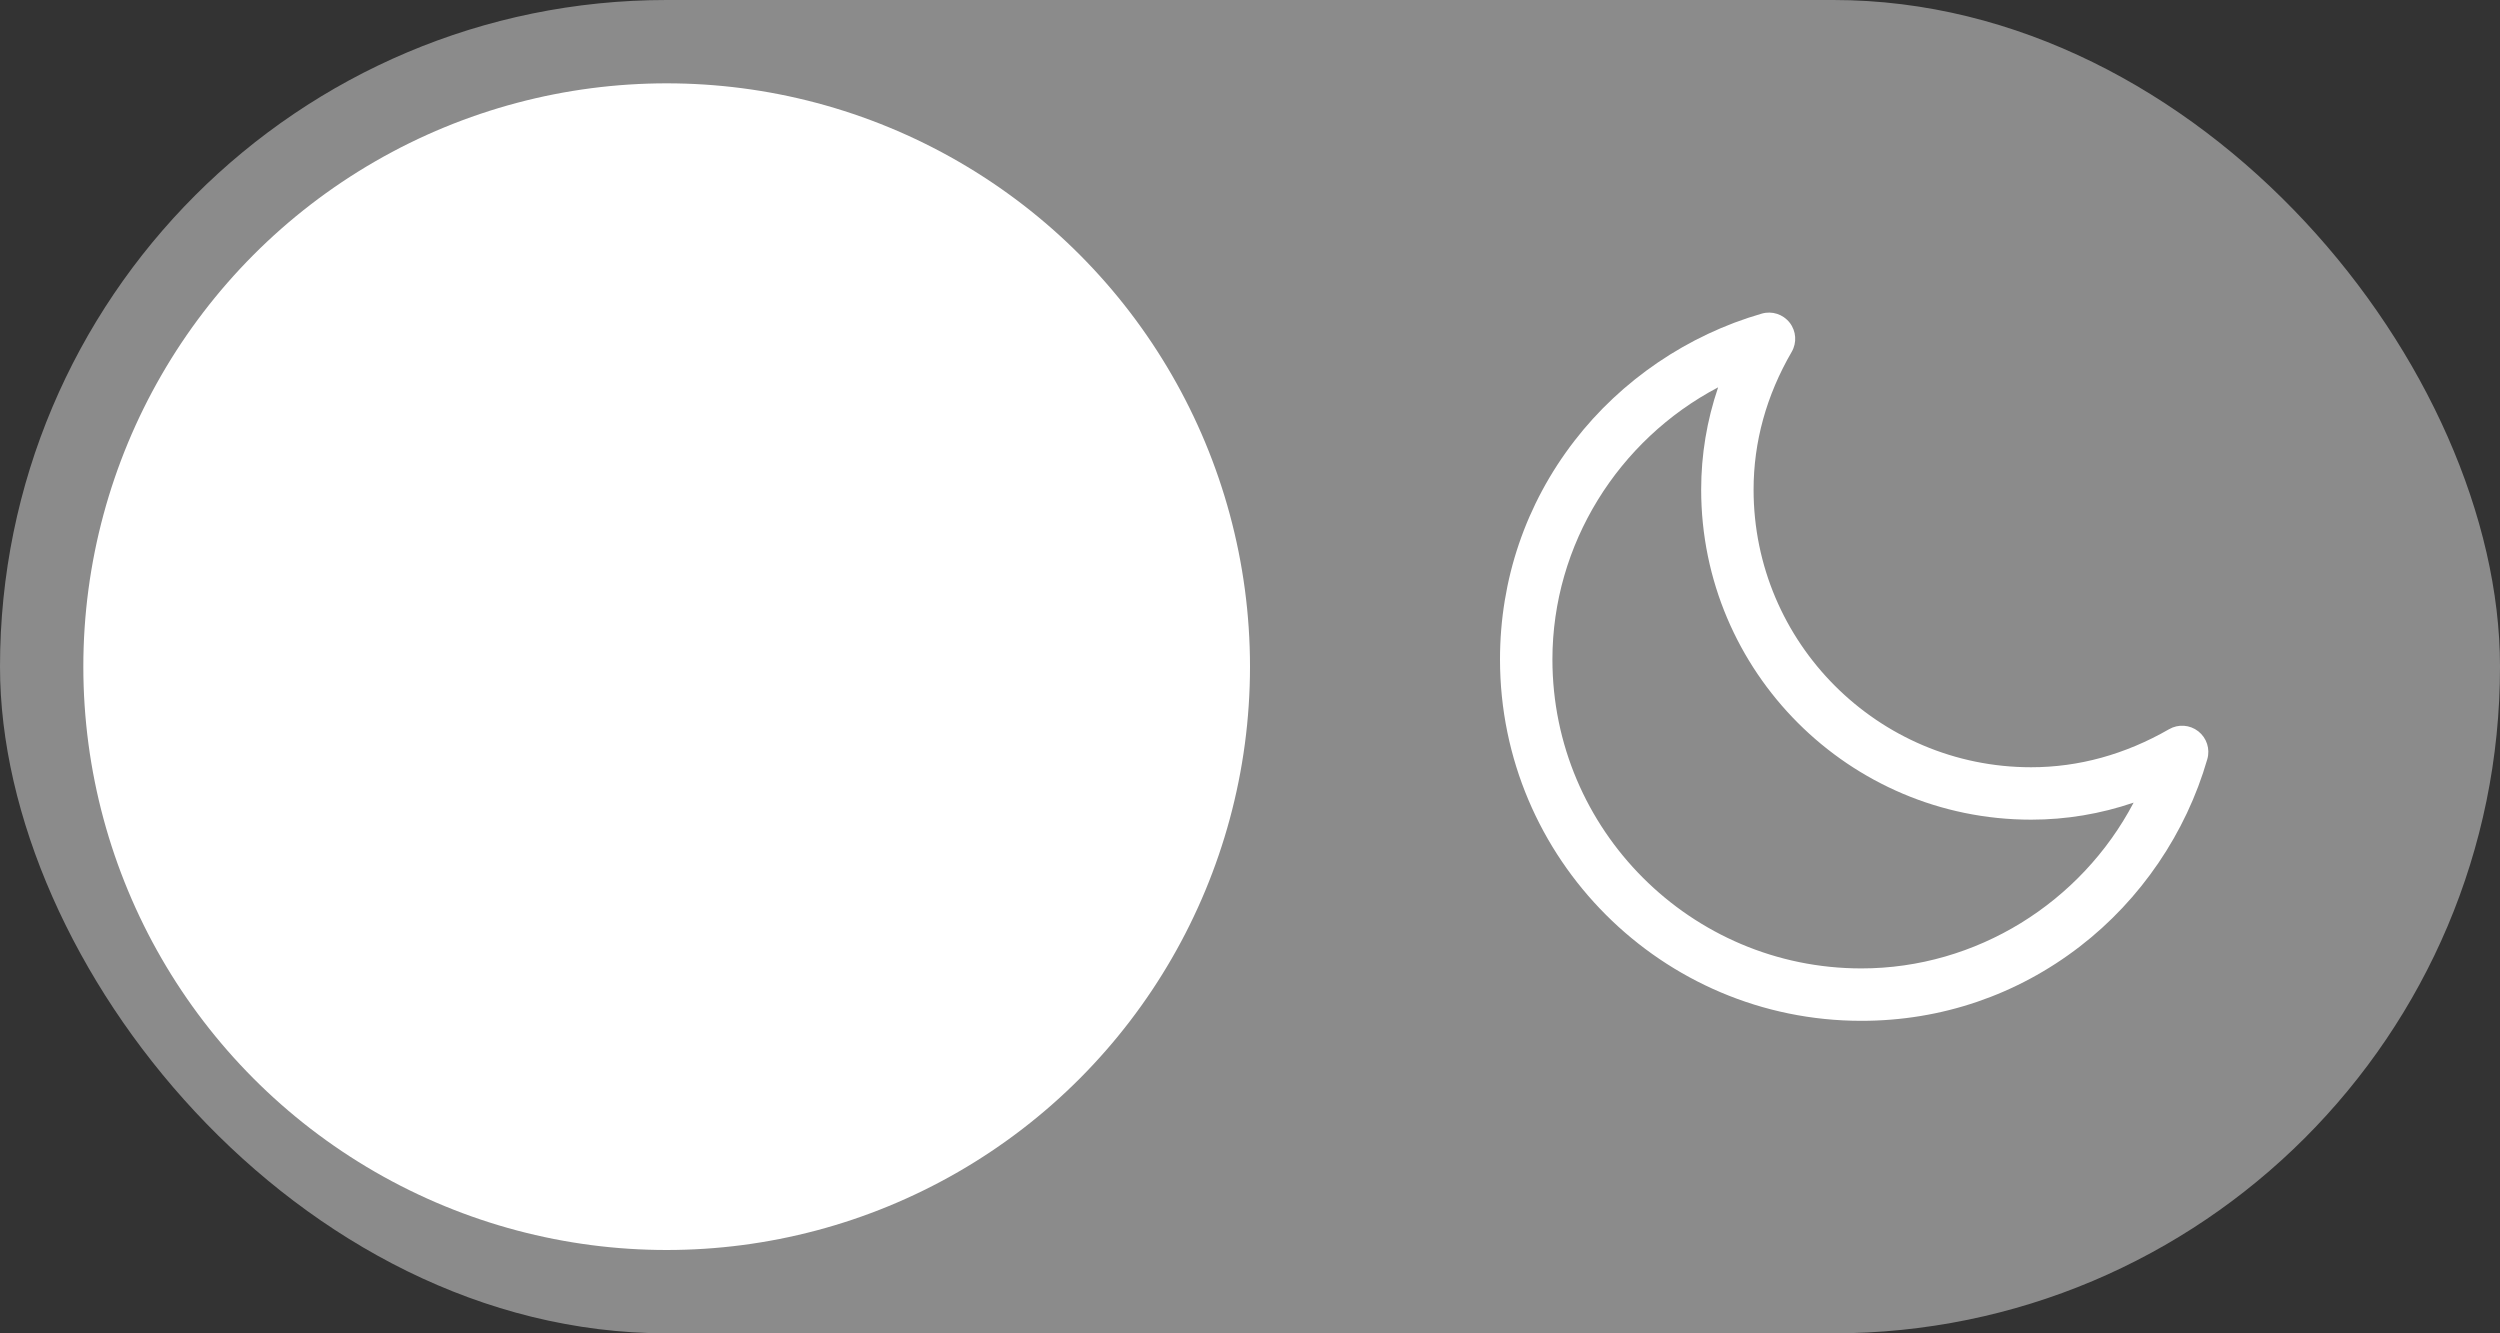 <svg width="60" height="32" viewBox="0 0 60 32" fill="none" xmlns="http://www.w3.org/2000/svg">
<rect x="0" y="0" width="60" height="32" fill="#333333" stroke="none"/>
<rect width="60" height="32" rx="16" fill="#8B8B8B"/>
<circle cx="16" cy="16" r="14" fill="white"/>
<path d="M52.759 17.551C52.557 17.393 52.28 17.373 52.058 17.501C51.004 18.107 49.89 18.414 48.747 18.414C45.074 18.414 42.086 15.426 42.086 11.753C42.086 10.605 42.393 9.492 43 8.446C43.129 8.224 43.11 7.946 42.952 7.744C42.794 7.542 42.529 7.455 42.282 7.527C40.508 8.038 38.911 9.123 37.785 10.582C36.617 12.096 36 13.91 36 15.827C36 20.609 39.891 24.5 44.673 24.5C46.59 24.5 48.403 23.883 49.918 22.715C51.378 21.59 52.464 19.994 52.975 18.221C53.047 17.974 52.961 17.71 52.759 17.551ZM44.673 23.242C40.584 23.242 37.258 19.915 37.258 15.827C37.258 13.068 38.836 10.558 41.235 9.296C40.965 10.092 40.828 10.913 40.828 11.753C40.828 16.119 44.38 19.672 48.747 19.672C49.585 19.672 50.408 19.535 51.207 19.263C49.946 21.663 47.434 23.242 44.673 23.242Z" fill="white"/>
</svg>
